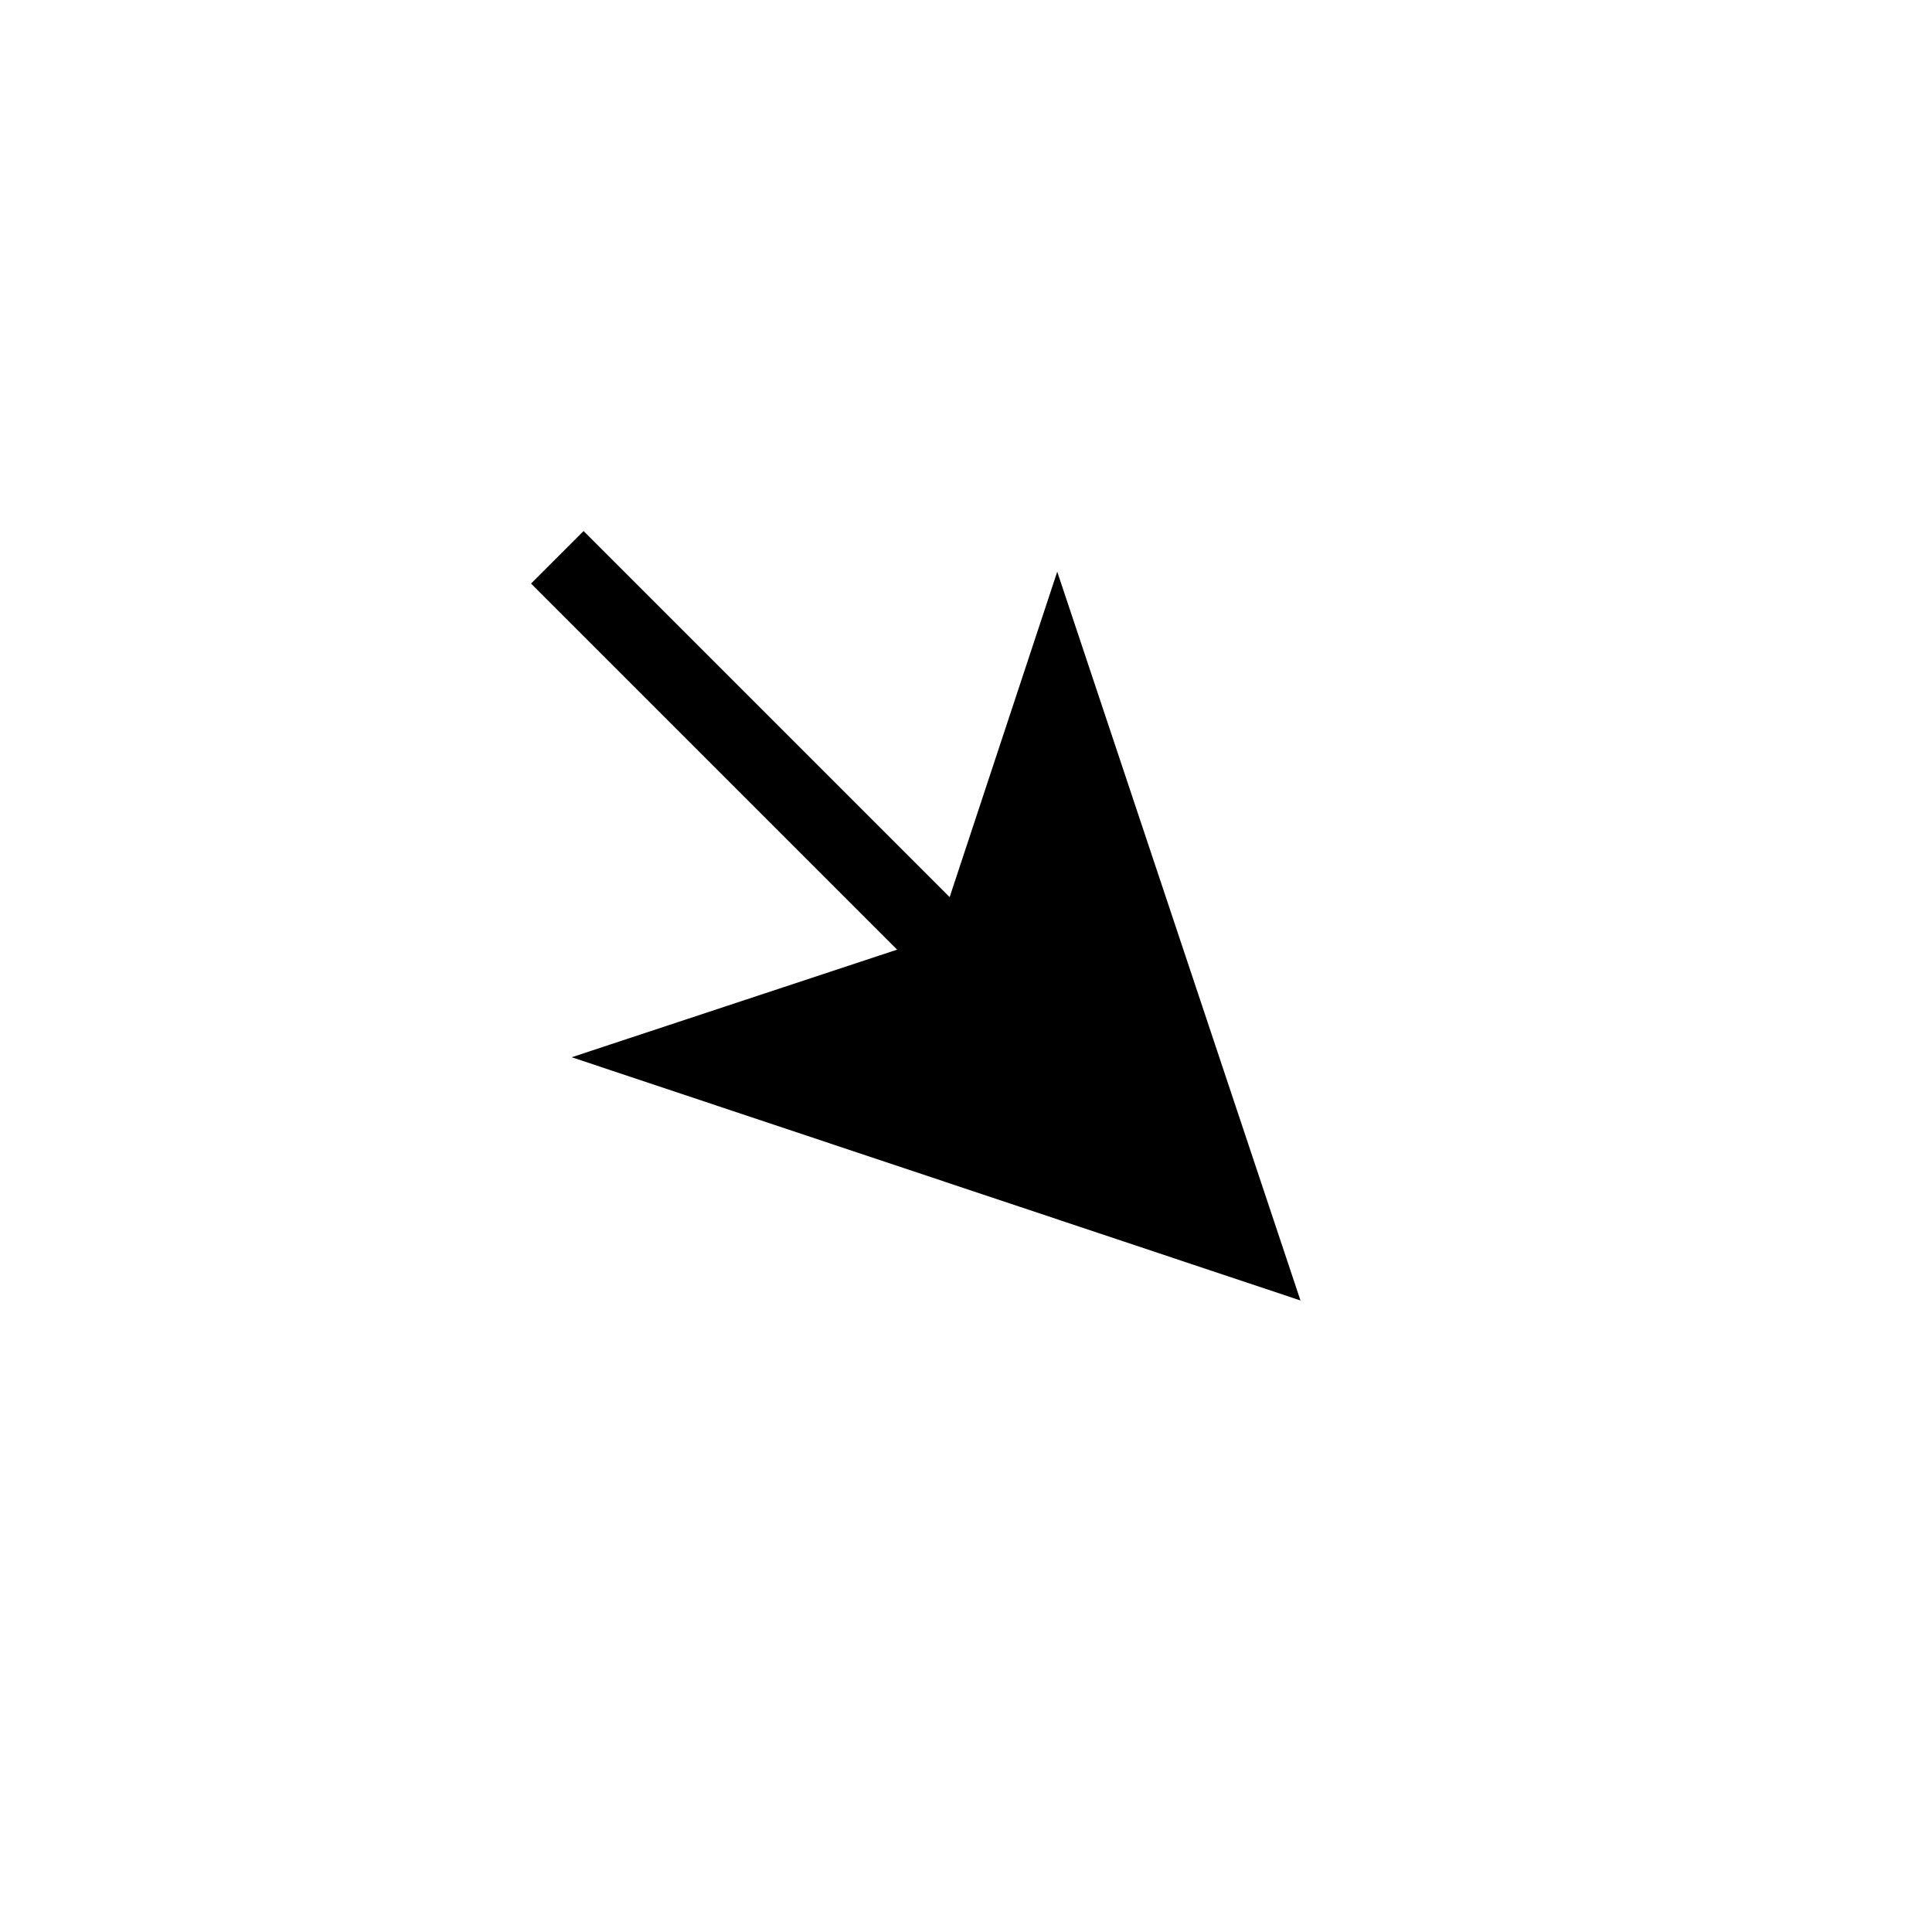 <svg host="65bd71144e" xmlns="http://www.w3.org/2000/svg" xmlns:xlink="http://www.w3.org/1999/xlink" version="1.1" width="26px" height="26px" viewBox="-0.5 -0.5 26 26" content="&lt;mxfile&gt;&lt;diagram id=&quot;jivU4Zz9EI5zN2aXnqzP&quot; name=&quot;Page-1&quot;&gt;jVPbboMwDP0aHjcB6W2vg+4mTZtUVVsfU+JCtJB0IV1hX7/QOFxaVRov8Tm2jxPbBCQp60dN98WrYiCCOGR1QNIgjqMwnNijZRrHTGZzR+SaMwzqiRX/BZ+J7IEzqEaBRilh+H5MZkpKyMyIo1qr4zhsp8S46p7mcEGsMiou2Q/OTOHYRTzv+SfgeeErR7M759nS7CvX6iCxXhCT3elz7pJ6LXxoVVCmjgOKLAOSaKWMs8o6AdH21rfN5T1c8Xb31iDNfxKWLyTdHus4WT+/ifUGFs23vJng9CrT+IYAs/1BKJW0x31hSmFRZE2oufm0dng7RbRpEdppPQQNAlei1b169ahriF00UCUY3dgQDYIa/jPOozjxvIvrUt8Vt4pxiNs5nWHvcTeJn4WXMFTnYDBr2LtzoemZUHQmVKmDzuBCyBqD9/TUaTQe9ivgwvv/jCz/AA==&lt;/diagram&gt;&lt;/mxfile&gt;" style="background-color: rgb(255, 255, 255);">
    <defs/>
    <g>
        <path d="M 7 7 L 12.5 12.5" fill="none" stroke="rgb(0, 0, 0)" stroke-miterlimit="10" pointer-events="stroke"/>
        <path d="M 16.21 16.21 L 8.78 13.73 L 12.5 12.5 L 13.73 8.78 Z" fill="rgb(0, 0, 0)" stroke="rgb(0, 0, 0)" stroke-miterlimit="10" pointer-events="all"/>
    </g>
</svg>